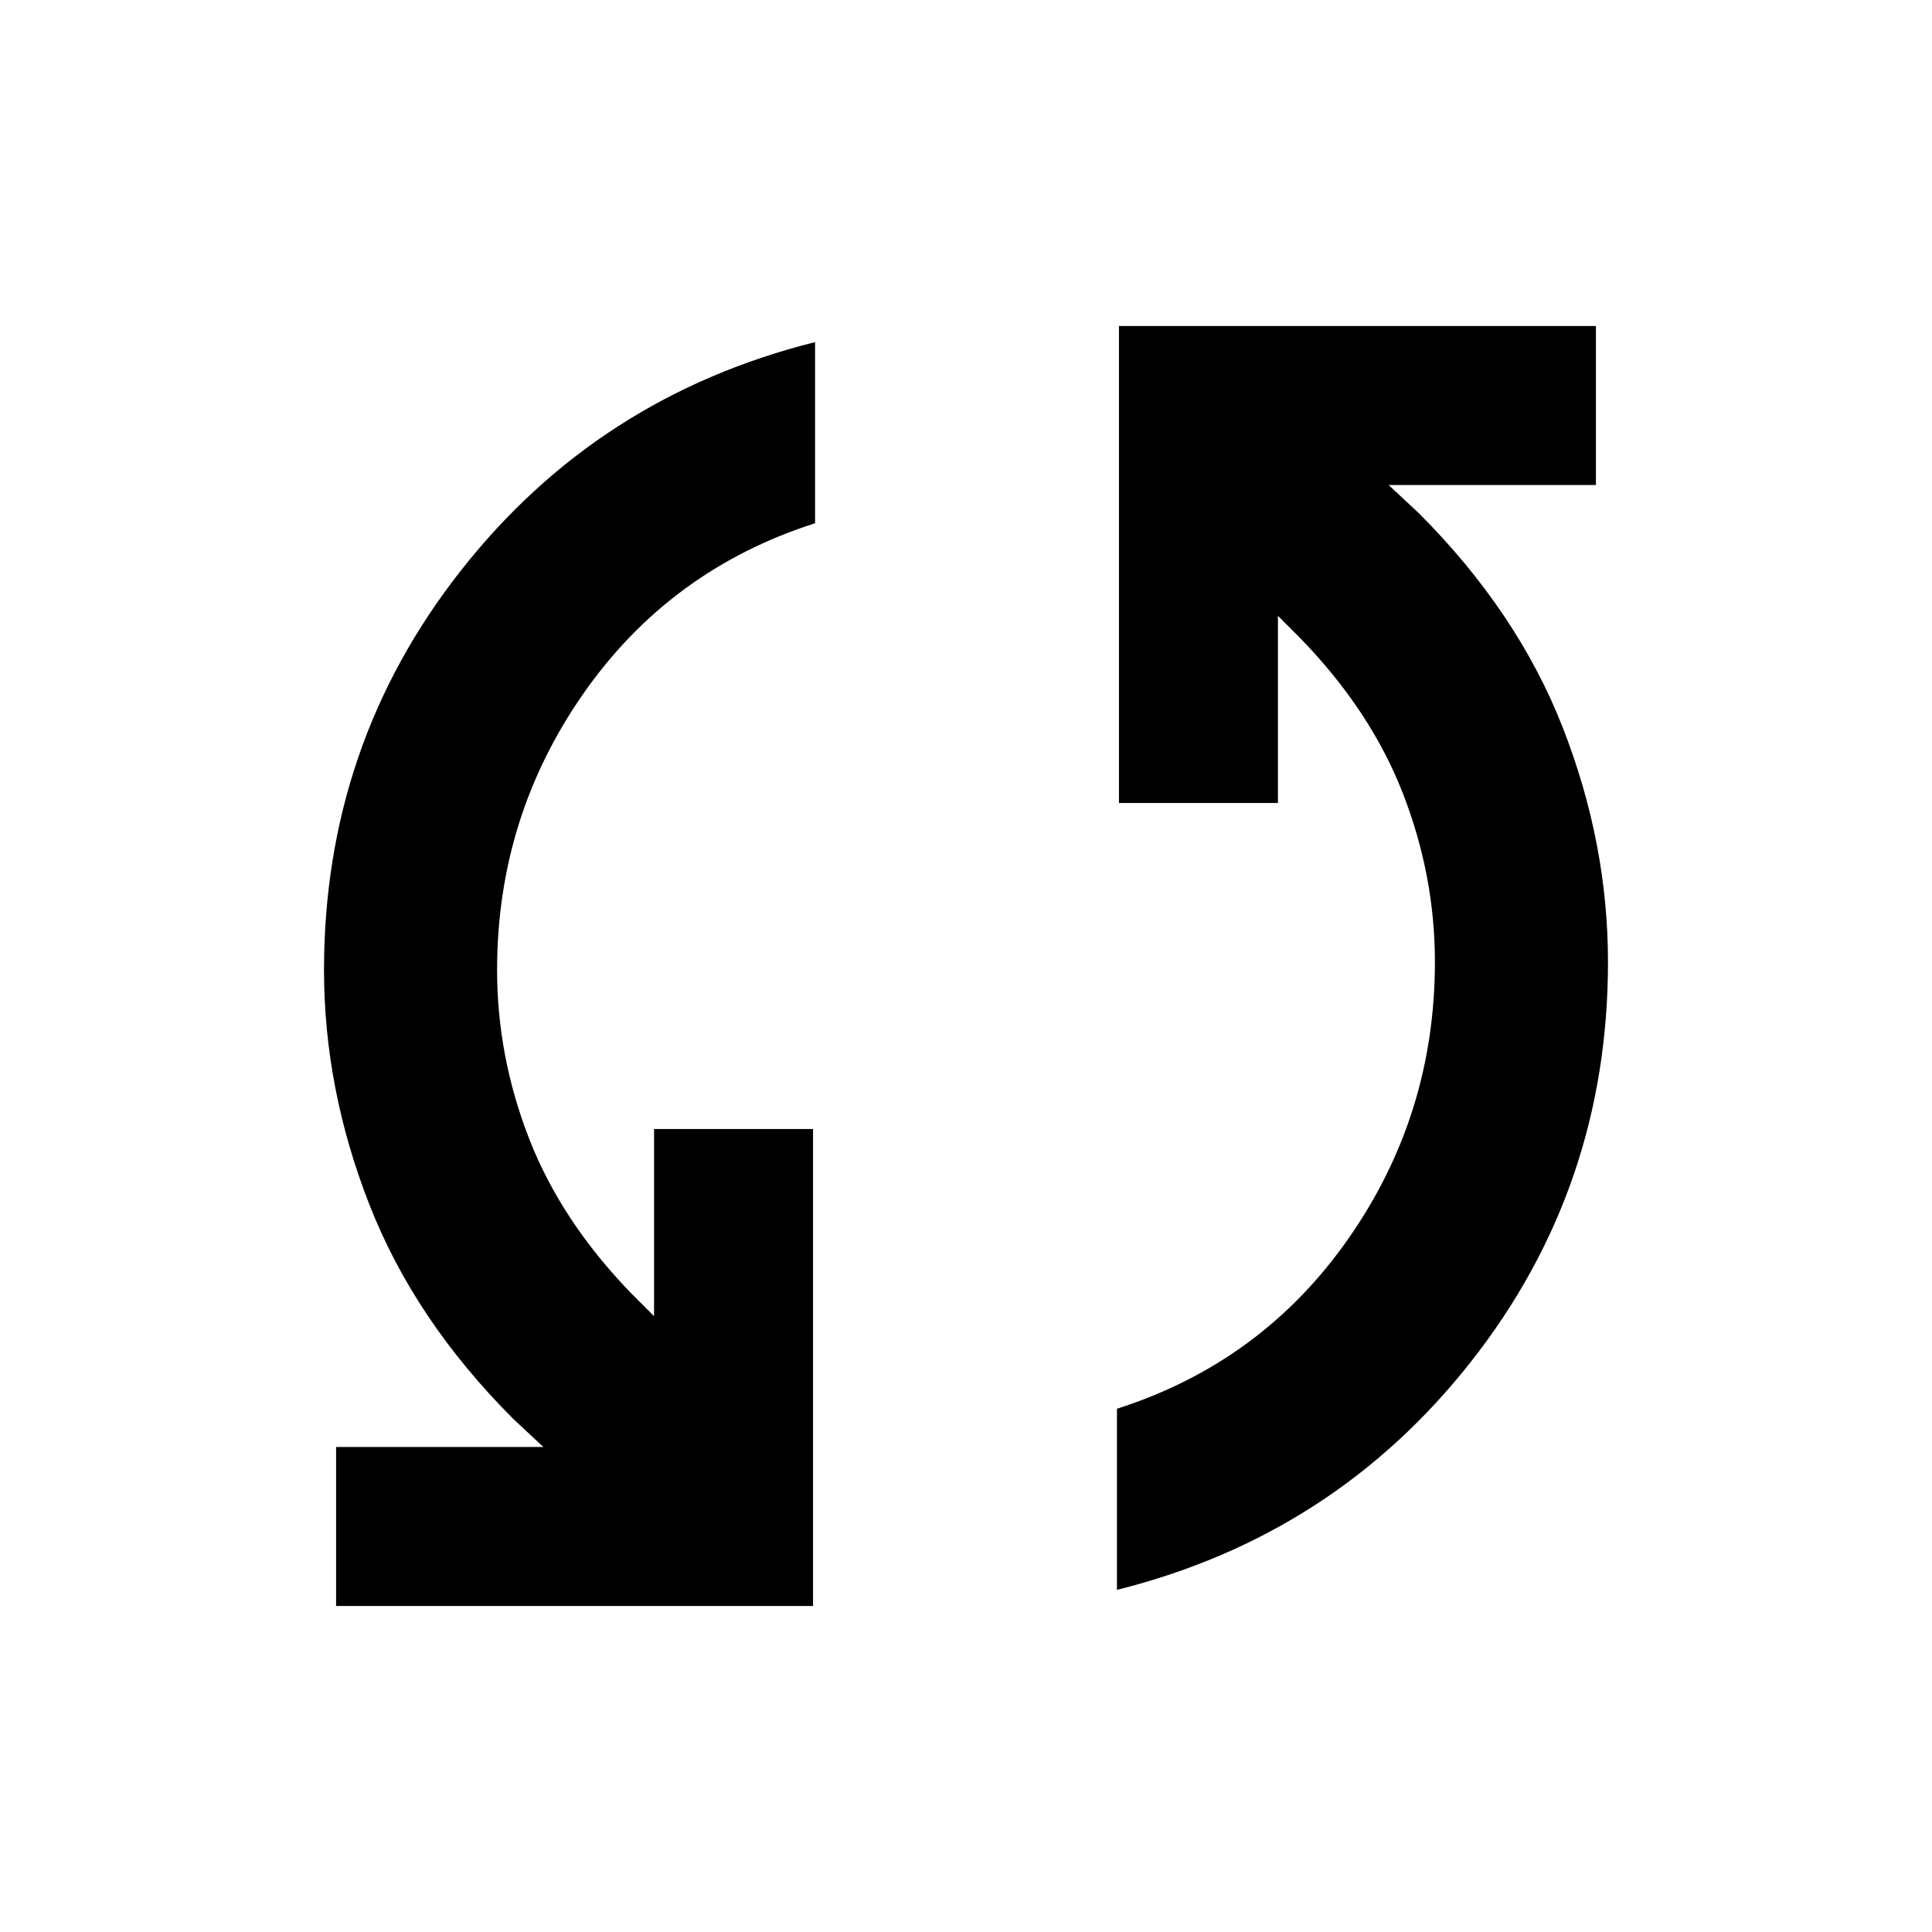 <svg xmlns="http://www.w3.org/2000/svg" height="24" width="24"><path d="M13.9 4.05H19.825V6.025H17.25L17.625 6.375Q18.85 7.6 19.413 9.037Q19.975 10.475 19.975 11.95Q19.975 14.75 18.275 16.913Q16.575 19.075 13.875 19.75V17.5Q15.675 16.925 16.75 15.387Q17.825 13.85 17.825 11.95Q17.825 10.875 17.425 9.85Q17.025 8.825 16.15 7.925L15.875 7.65V9.975H13.9ZM10.1 19.95H4.175V17.975H6.75L6.375 17.625Q5.15 16.4 4.588 14.962Q4.025 13.525 4.025 12.05Q4.025 9.25 5.725 7.088Q7.425 4.925 10.125 4.25V6.5Q8.325 7.075 7.25 8.612Q6.175 10.15 6.175 12.05Q6.175 13.125 6.575 14.15Q6.975 15.175 7.85 16.075L8.125 16.35V14.025H10.1Z"/></svg>